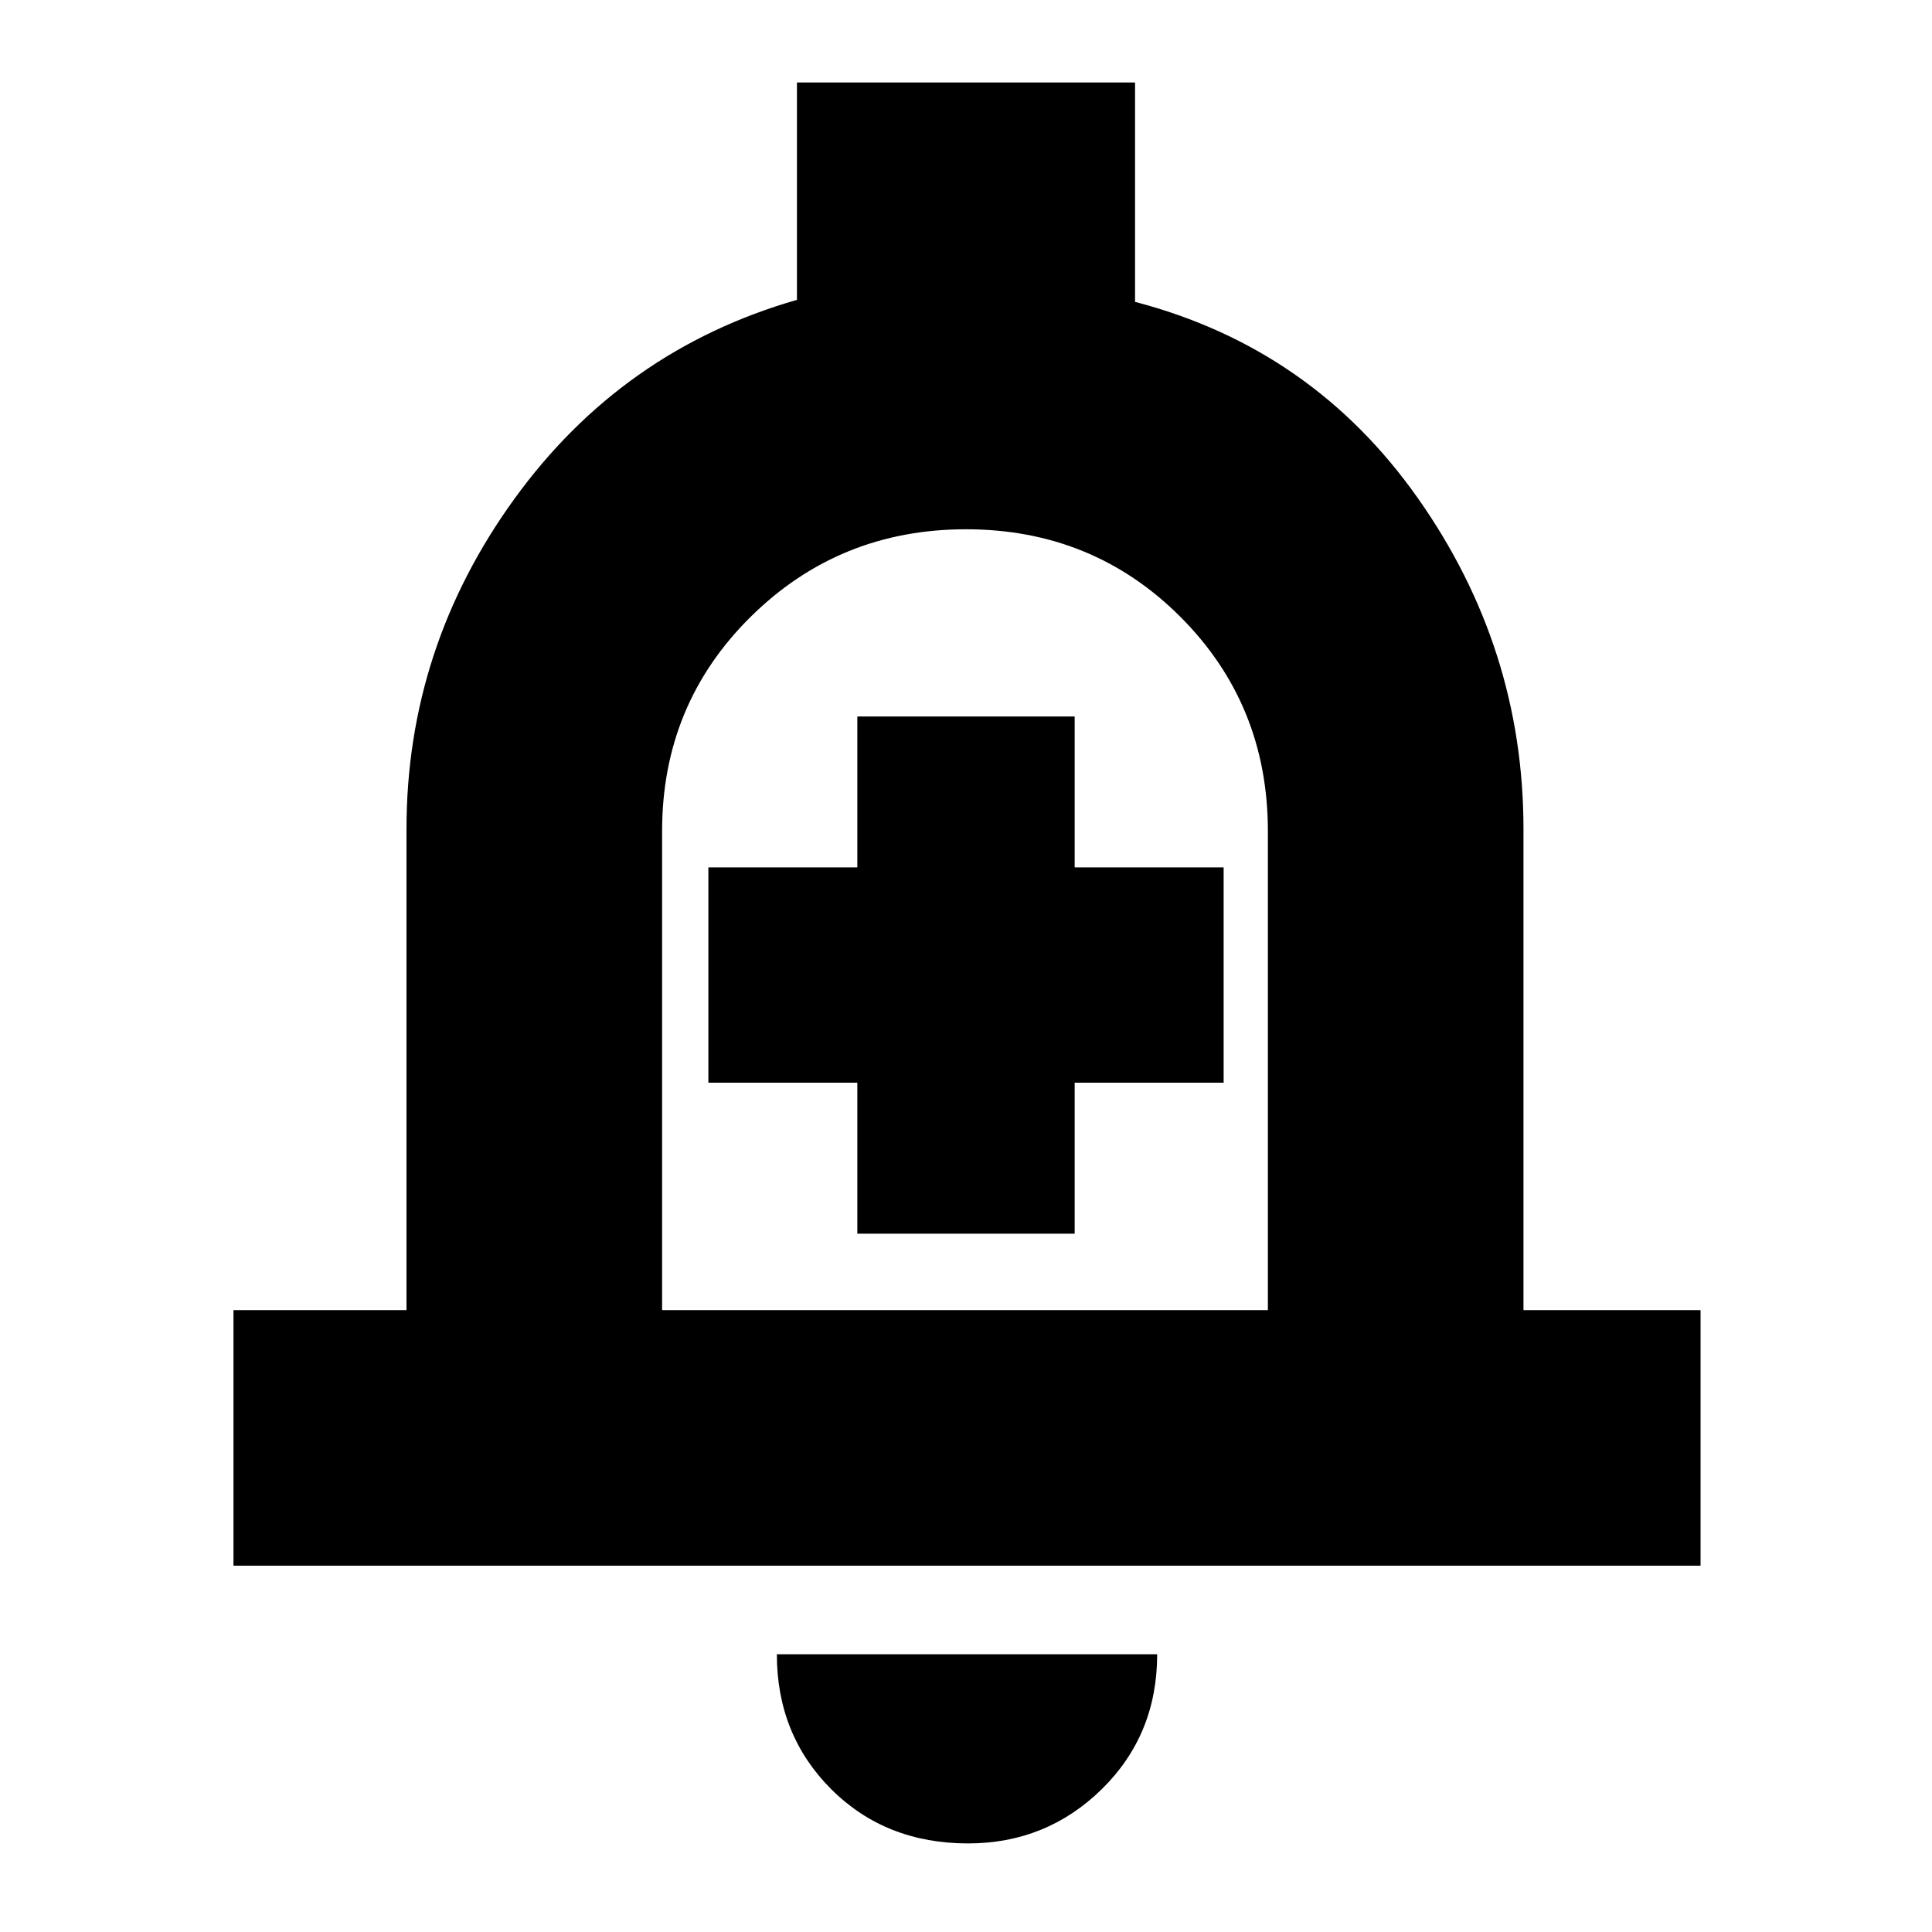 <svg xmlns="http://www.w3.org/2000/svg" height="20" width="20"><path d="M8.875 12.771h2.25v-1.563h1.542V8.979h-1.542V7.417h-2.25v1.562H7.333v2.229h1.542Zm-6.458 3.437v-2.646h1.791V8.583q0-1.875 1.115-3.416Q6.438 3.625 8.25 3.104V.854h3.5v2.271q1.833.479 2.927 2.031t1.094 3.427v4.979h1.833v2.646ZM10 9.479Zm.021 9.604q-.854 0-1.417-.562-.562-.563-.562-1.396h3.937q0 .833-.573 1.396-.573.562-1.385.562Zm-3.167-5.521h6.271V8.604q0-1.312-.906-2.219-.907-.906-2.219-.906-1.312 0-2.229.906-.917.907-.917 2.219Z"/></svg>